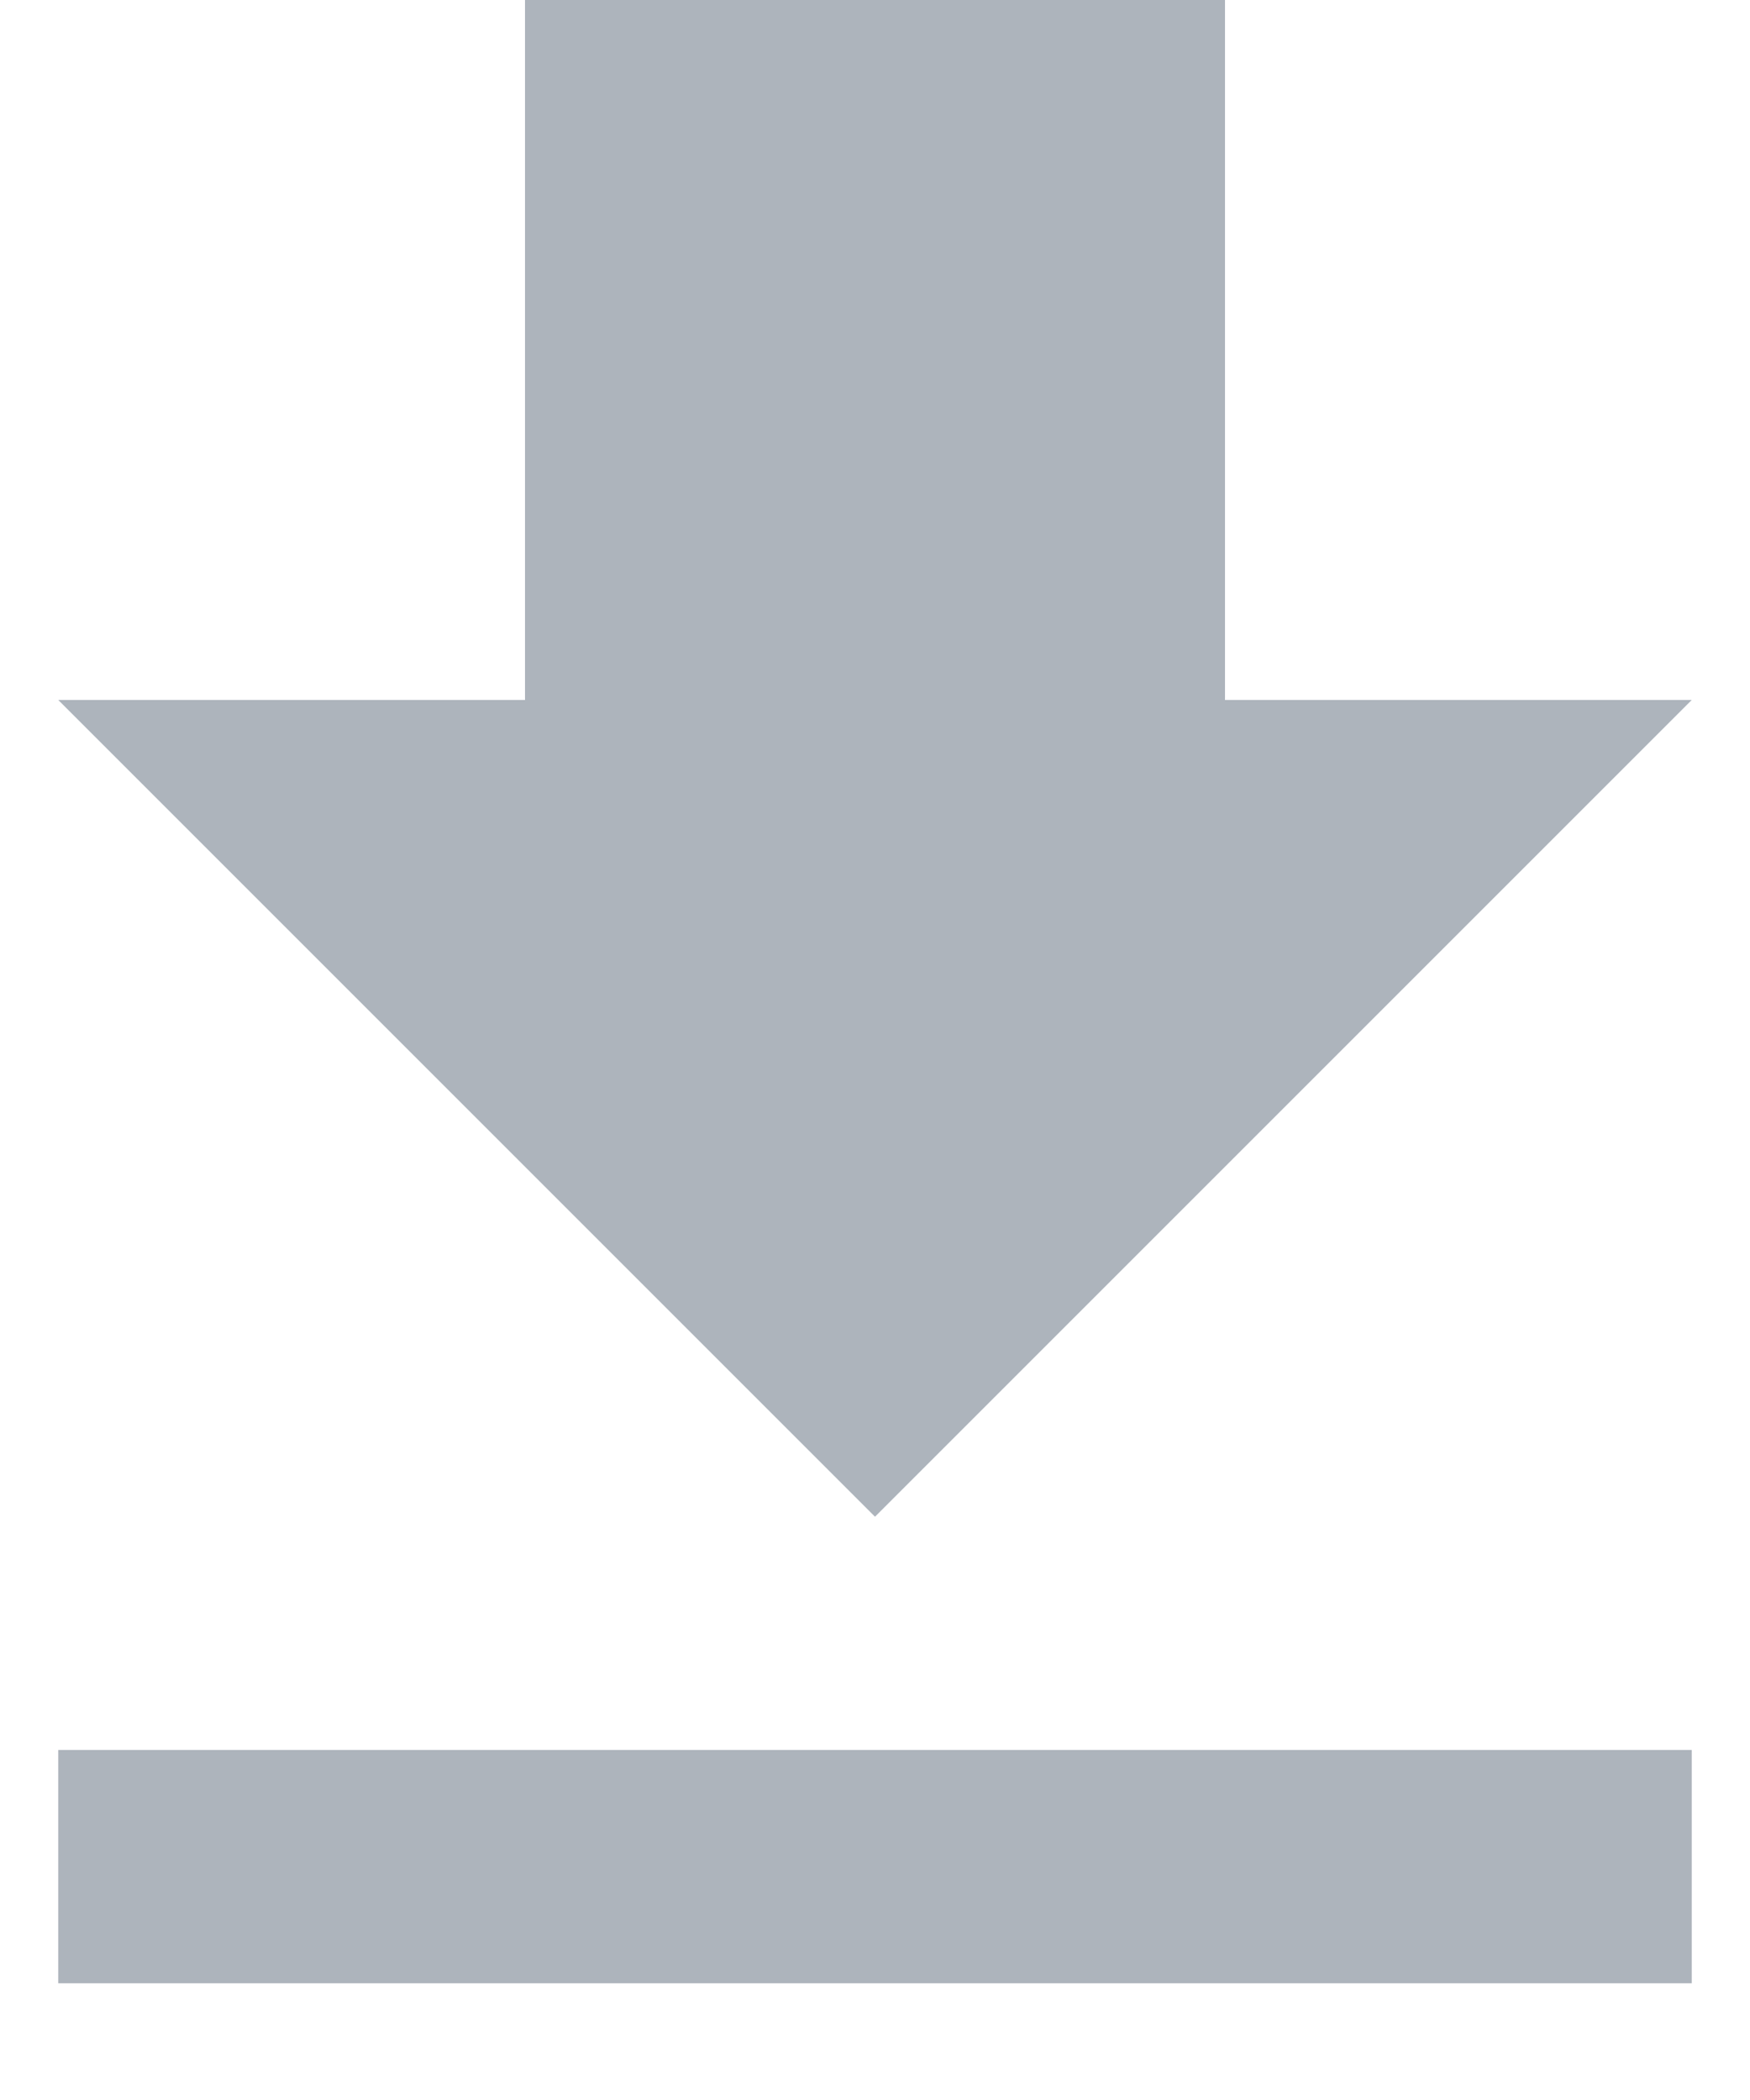 <svg width="10" height="12" viewBox="0 0 10 12" fill="none" xmlns="http://www.w3.org/2000/svg">
<path d="M9.667 4H7V0H3V4H0.333L5 8.667L9.667 4ZM0.333 10V11.333H9.667V10H0.333Z" fill="#77838F" fill-opacity="0.6"/>
</svg>

